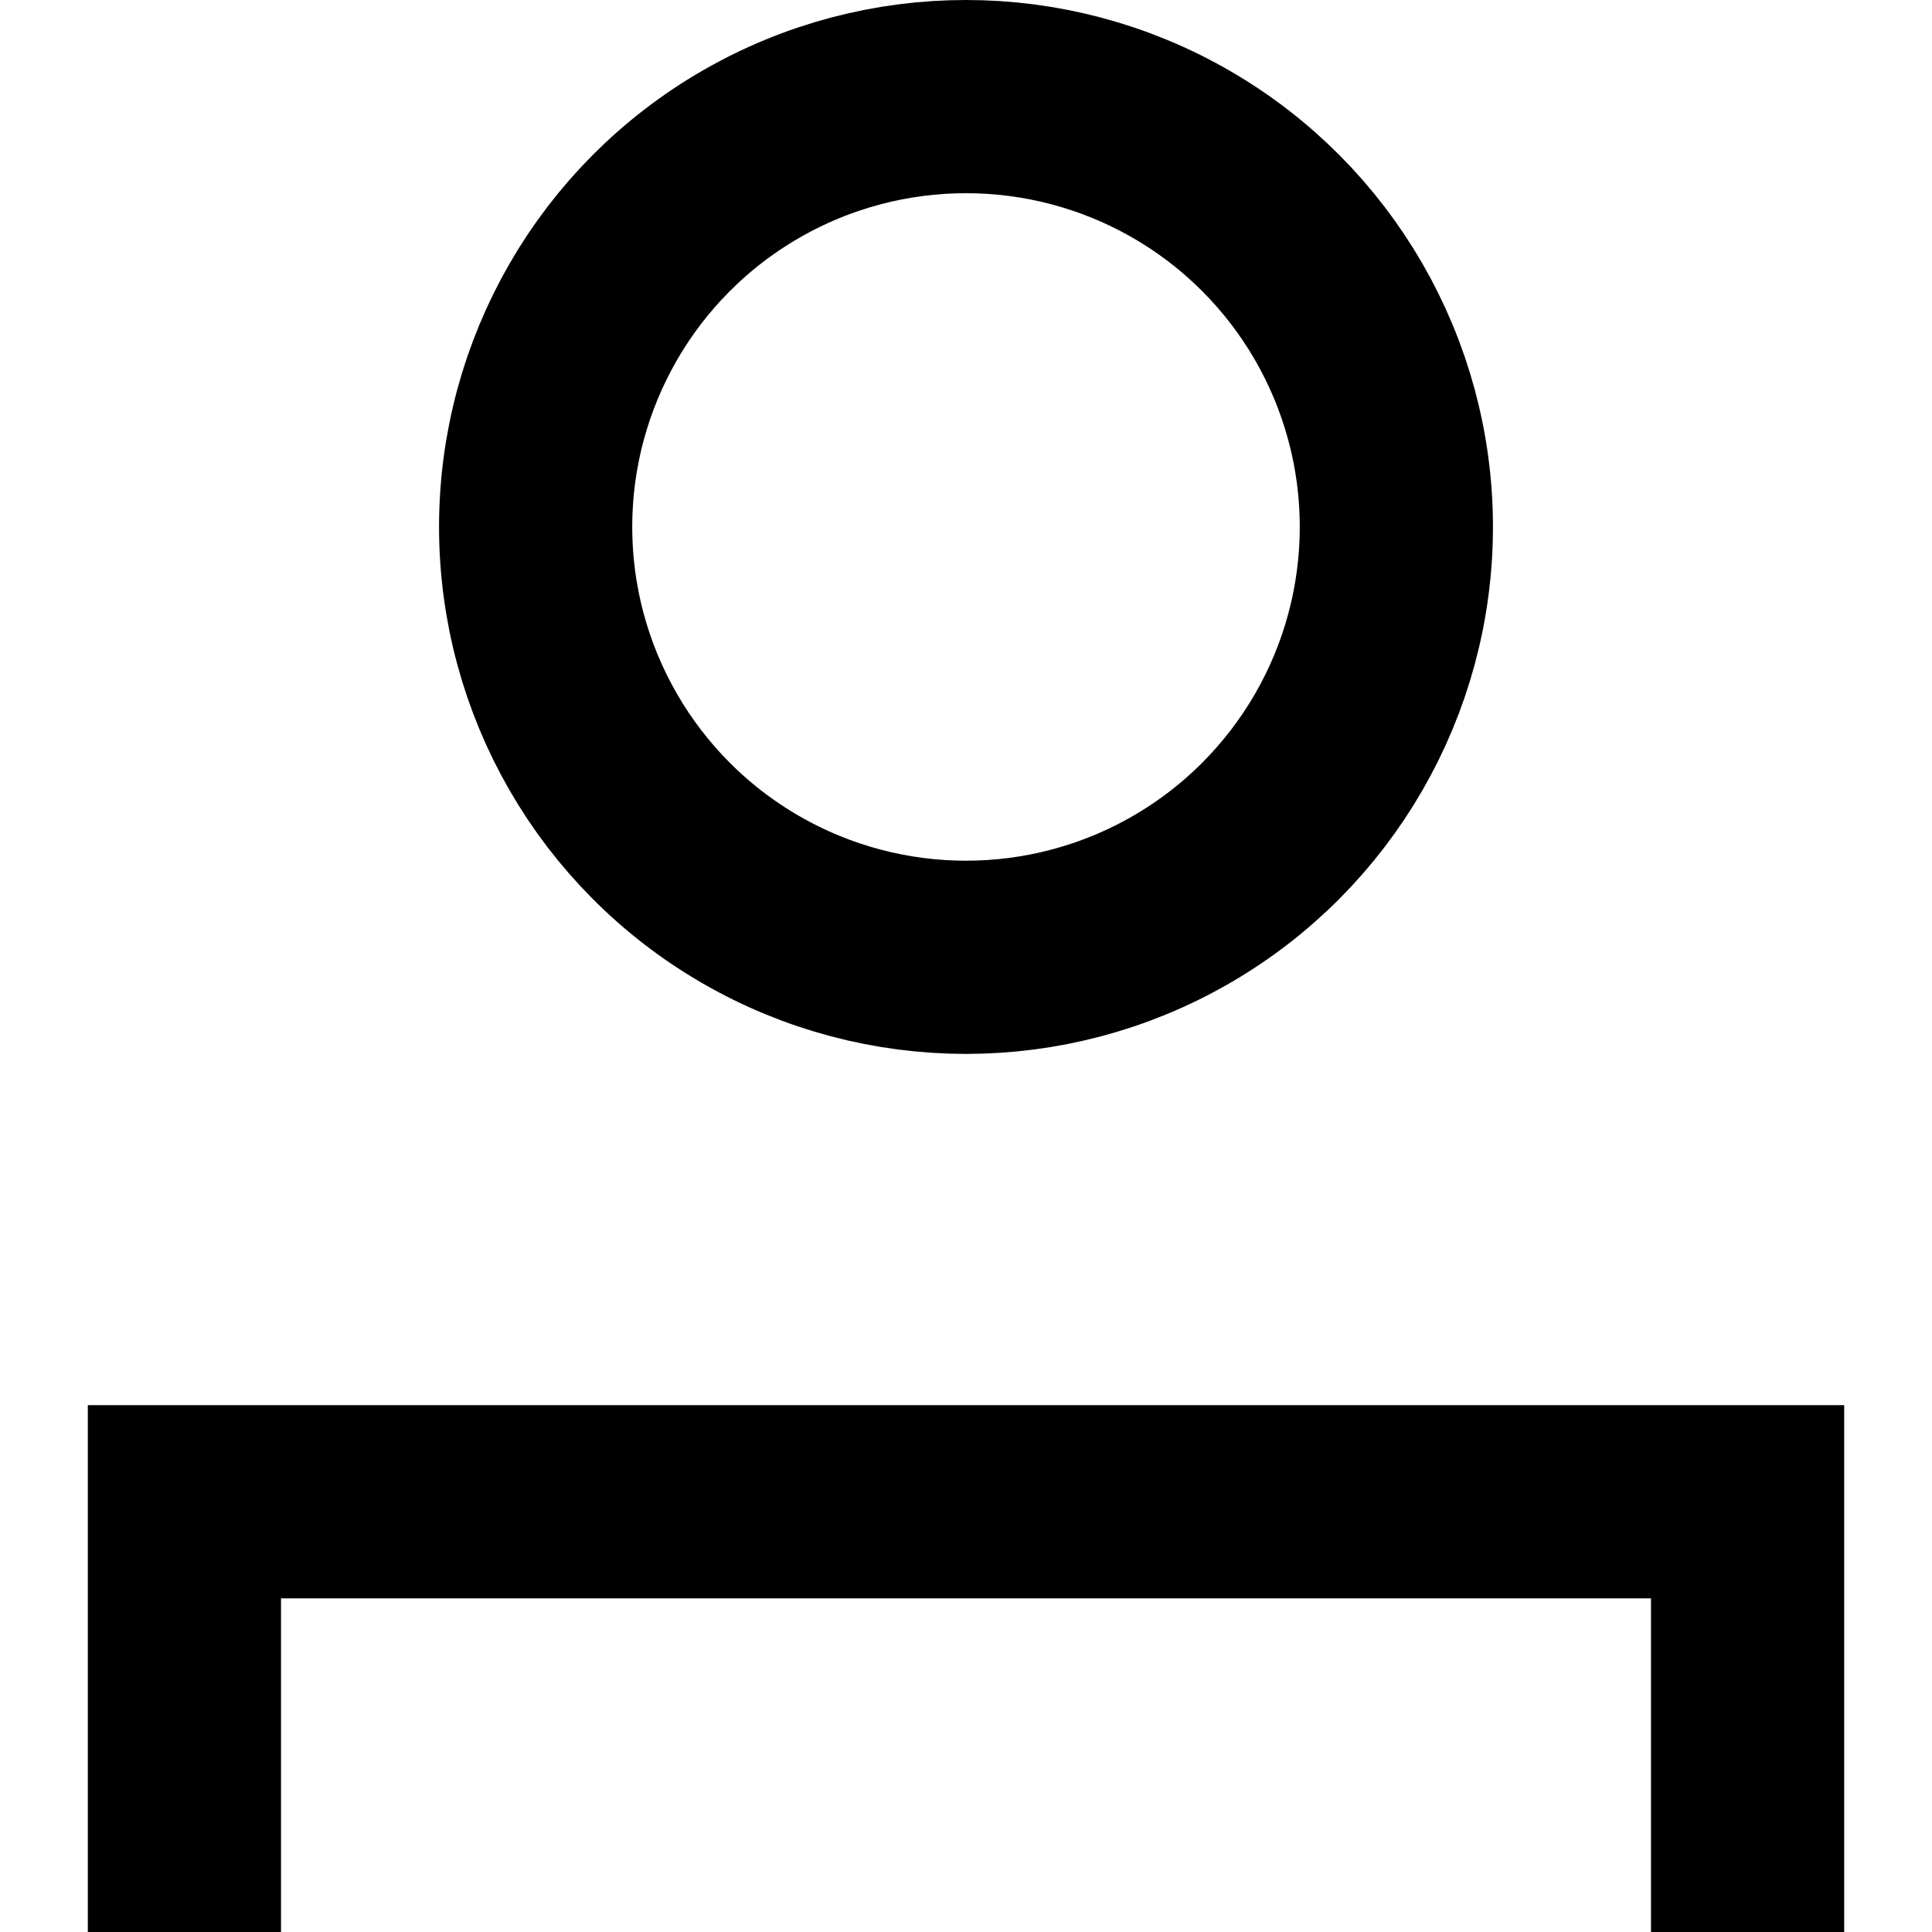 <?xml version="1.0" encoding="UTF-8"?>
<svg width="20px" height="20px" viewBox="0 0 20 20" version="1.1" xmlns="http://www.w3.org/2000/svg" xmlns:xlink="http://www.w3.org/1999/xlink">
    <!-- Generator: Sketch 50 (54983) - http://www.bohemiancoding.com/sketch -->
    <title>icon-icon√</title>
    <desc>Created with Sketch.</desc>
    <defs></defs>
    <g id="Page-1" stroke="none" stroke-width="1" fill="none" fill-rule="evenodd">
        <g id="icon-icon√" transform="translate(-172, -41)">
            <g id="page_icon" transform="translate(20, 30)">
                <g id="topBar">
                    <g id="explore_btn_menu" transform="translate(100, 0)">
                        <g id="Group-4" transform="translate(52.909, 11)">
                            <path d="M9.818,8.182 L11.818,10.182 L9.818,10.182 L9.818,8.182 Z M6.364,10.182 L6.364,8.182 L11.818,8.182 L11.818,26.364 L6.364,26.364 L6.364,24.364 L9.818,24.364 L9.818,10.182 L6.364,10.182 Z M11.818,24.364 L9.818,26.364 L9.818,24.364 L11.818,24.364 Z M11.818,24.364 L9.818,26.364 L9.818,24.364 L11.818,24.364 Z M9.818,10.182 L6.364,10.182 L6.364,8.182 L11.818,8.182 L11.818,26.364 L6.364,26.364 L6.364,24.364 L9.818,24.364 L9.818,10.182 Z M9.818,8.182 L11.818,10.182 L9.818,10.182 L9.818,8.182 Z" id="Rectangle-3" fill="#000000" fill-rule="nonzero" transform="translate(9.091, 17.273) rotate(-90) translate(-9.091, -17.273) "></path>
                            <circle id="Oval-4" stroke="#000000" stroke-width="2" cx="9.091" cy="5.455" r="4.455"></circle>
                        </g>
                    </g>
                </g>
            </g>
        </g>
    </g>
</svg>
